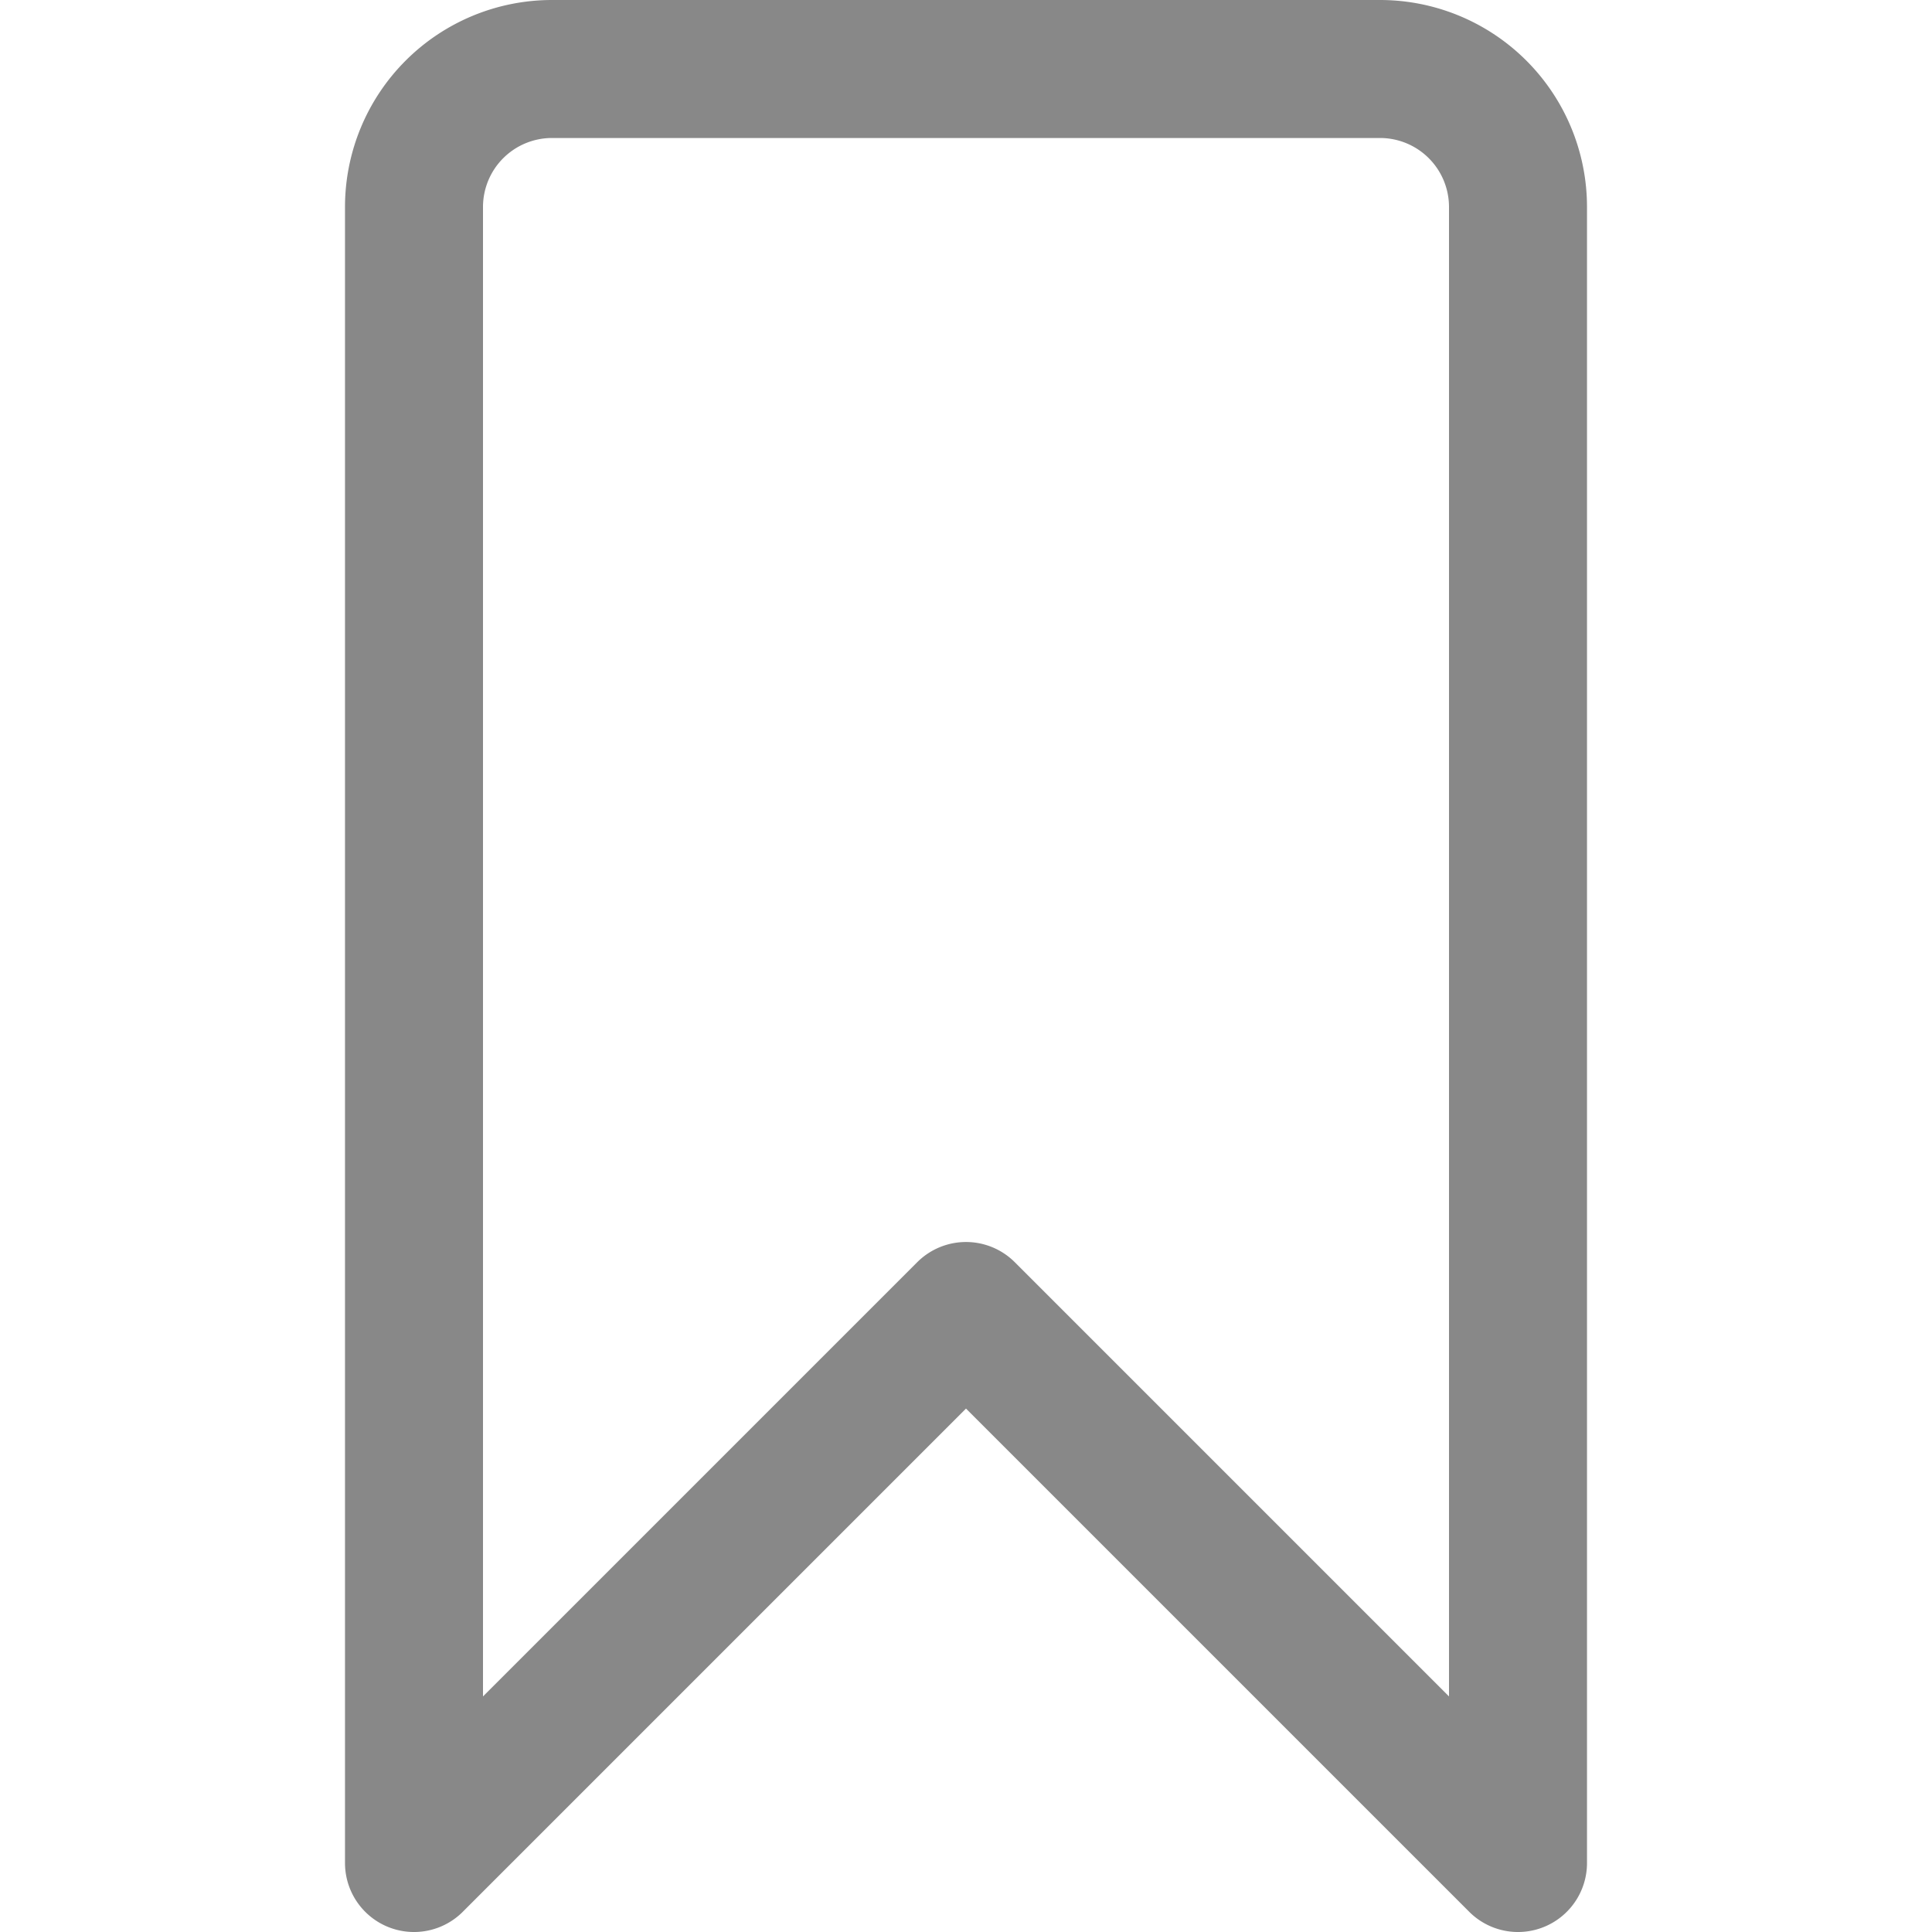 <svg xmlns="http://www.w3.org/2000/svg" width="32" height="32" viewBox="0 0 14 14"><path fill="none" stroke="#888888" stroke-linecap="round" stroke-linejoin="round" d="m11 13.5l-4-4l-4 4v-12a1 1 0 0 1 1-1h6a1 1 0 0 1 1 1Z"/></svg>